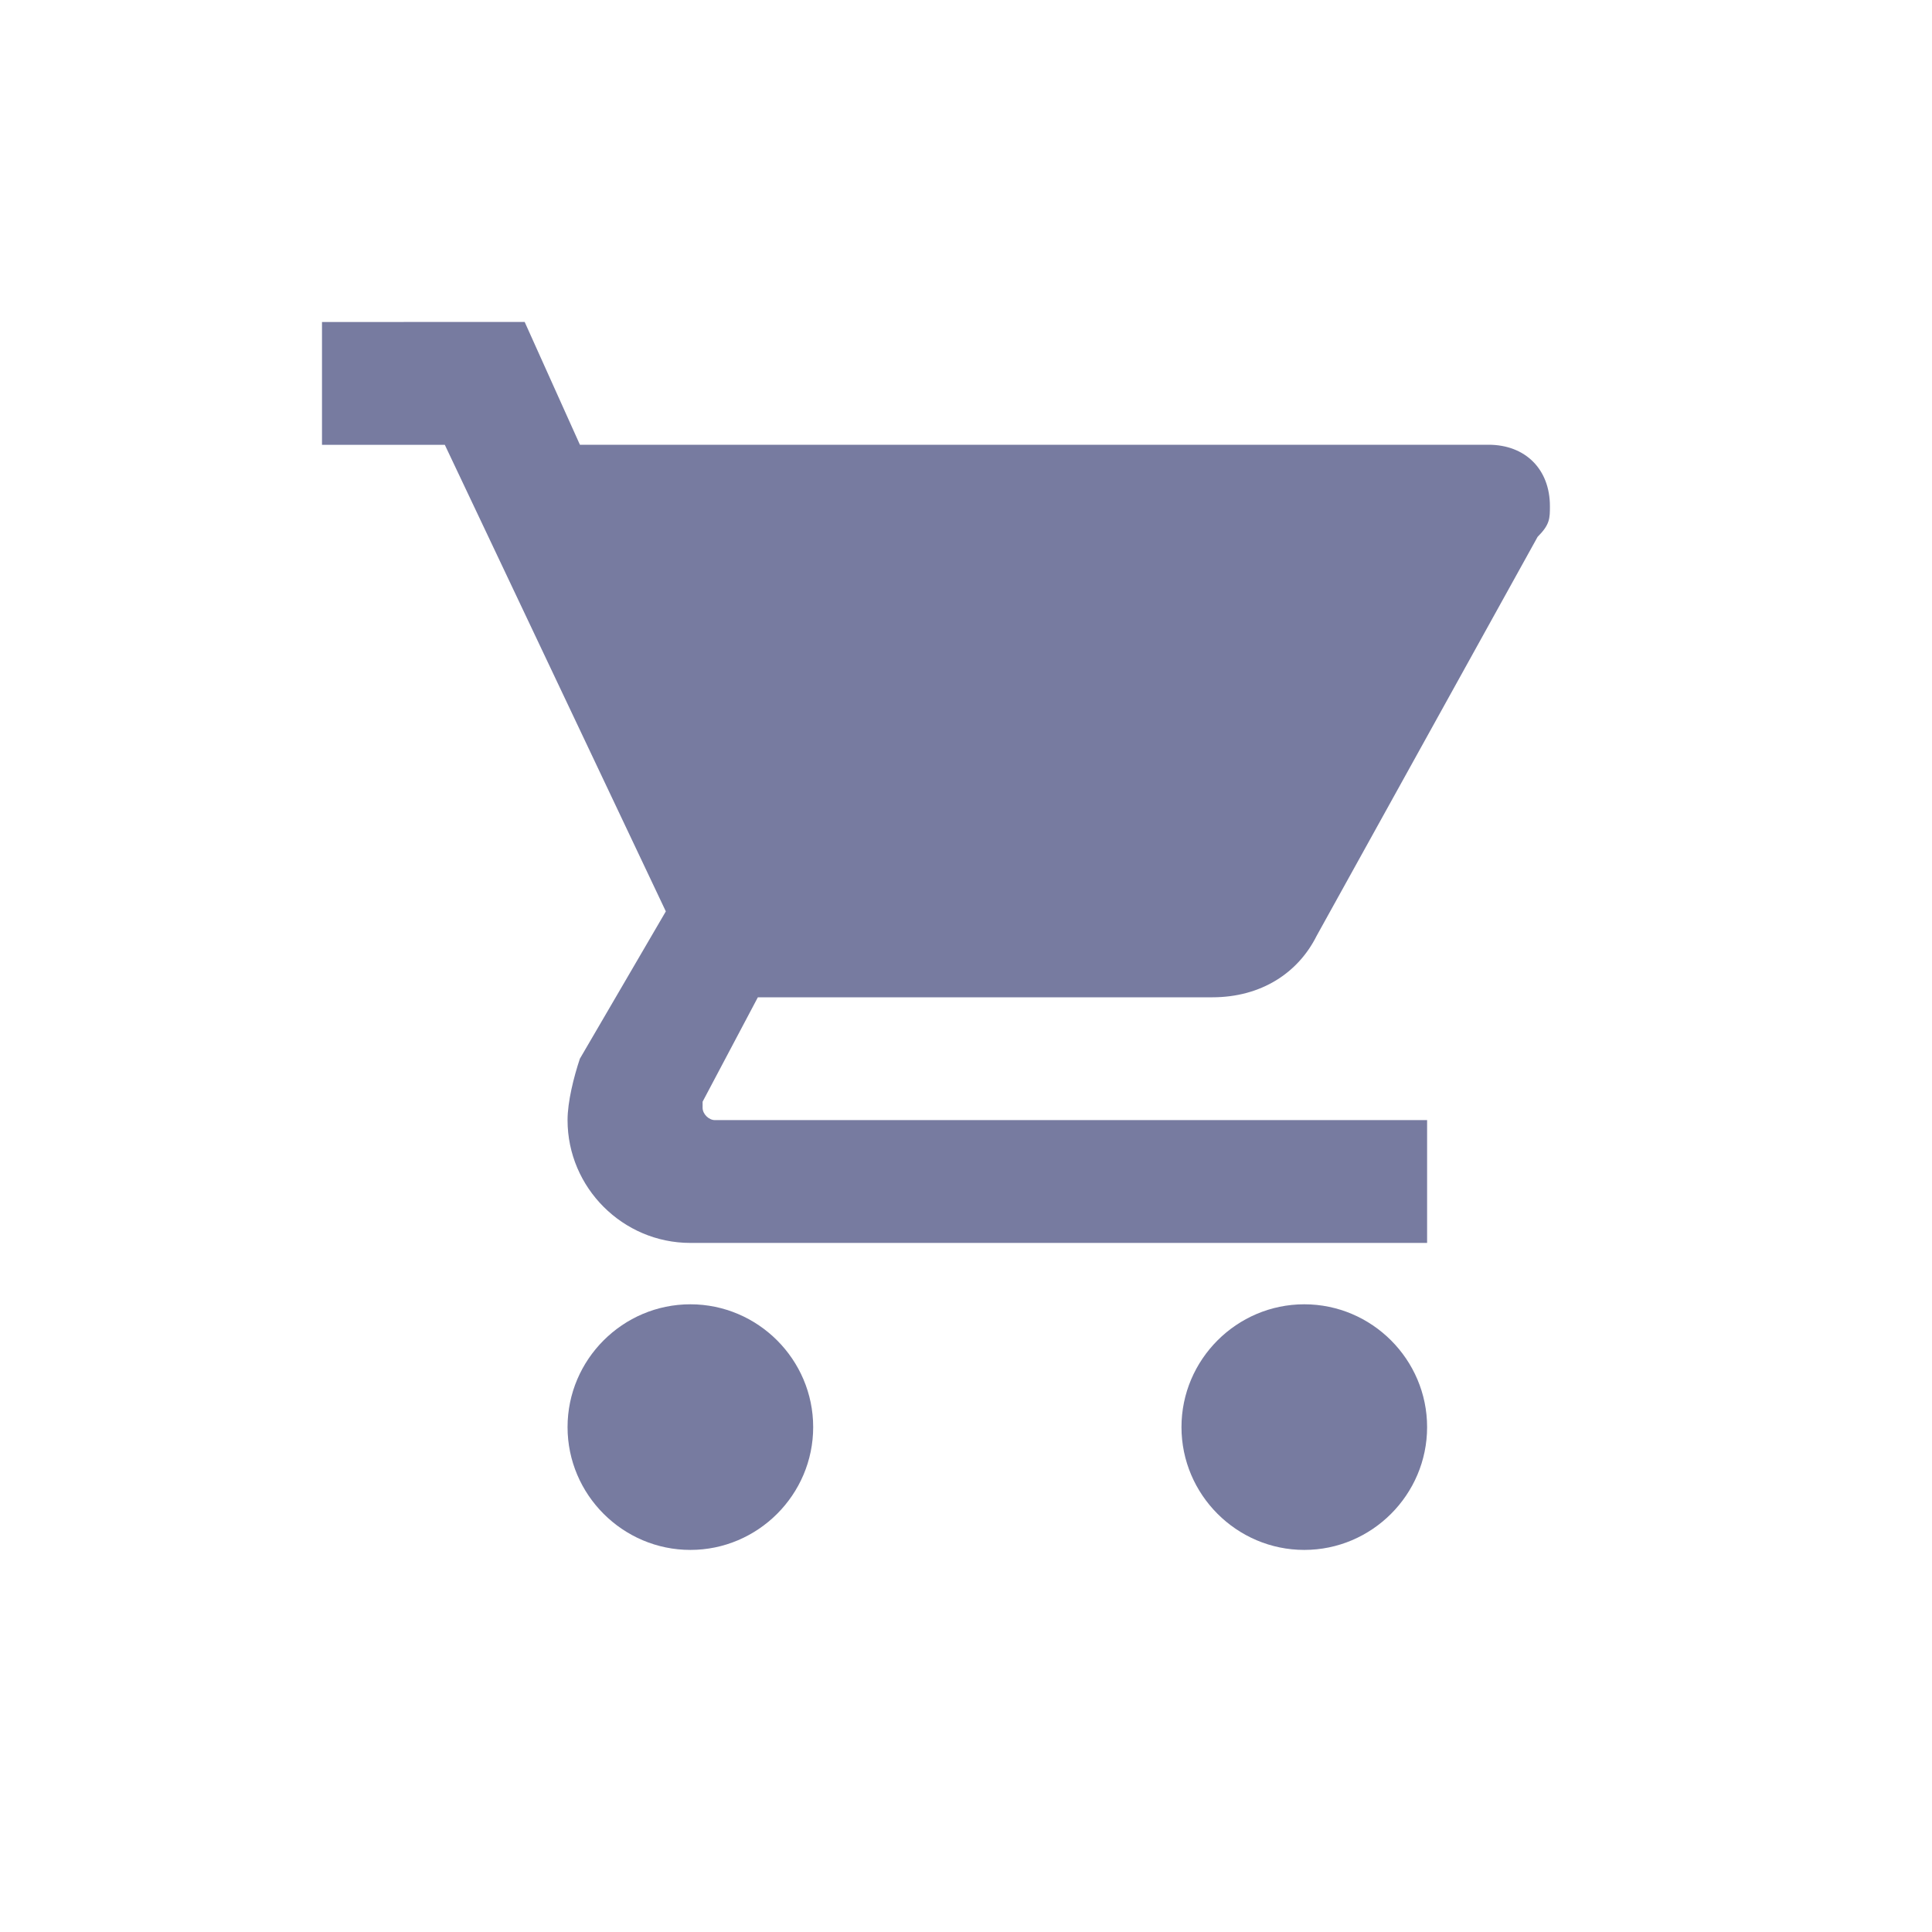 <svg fill="none" height="30" viewBox="0 0 30 30" width="30" xmlns="http://www.w3.org/2000/svg"><path d="m10.72 20.253c-1.049 0-1.907.858-1.907 1.907s.858 1.907 1.907 1.907c1.049 0 1.907-.858 1.907-1.907s-.858-1.907-1.907-1.907zm-5.72-15.253v1.907h1.907l3.432 7.245-1.335 2.288c-.095.286-.191.667-.191.953 0 1.049.858 1.907 1.907 1.907h11.44v-1.907h-11.059c-.095 0-.191-.095-.191-.191v-.095l.858-1.621h7.055c.763 0 1.335-.381 1.621-.953l3.432-6.197c.191-.191.191-.286.191-.477 0-.572-.381-.953-.953-.953h-14.109l-.858-1.907zm15.253 15.253c-1.049 0-1.907.858-1.907 1.907s.858 1.907 1.907 1.907c1.049 0 1.907-.858 1.907-1.907s-.858-1.907-1.907-1.907z" fill="#777ba0"/></svg>
